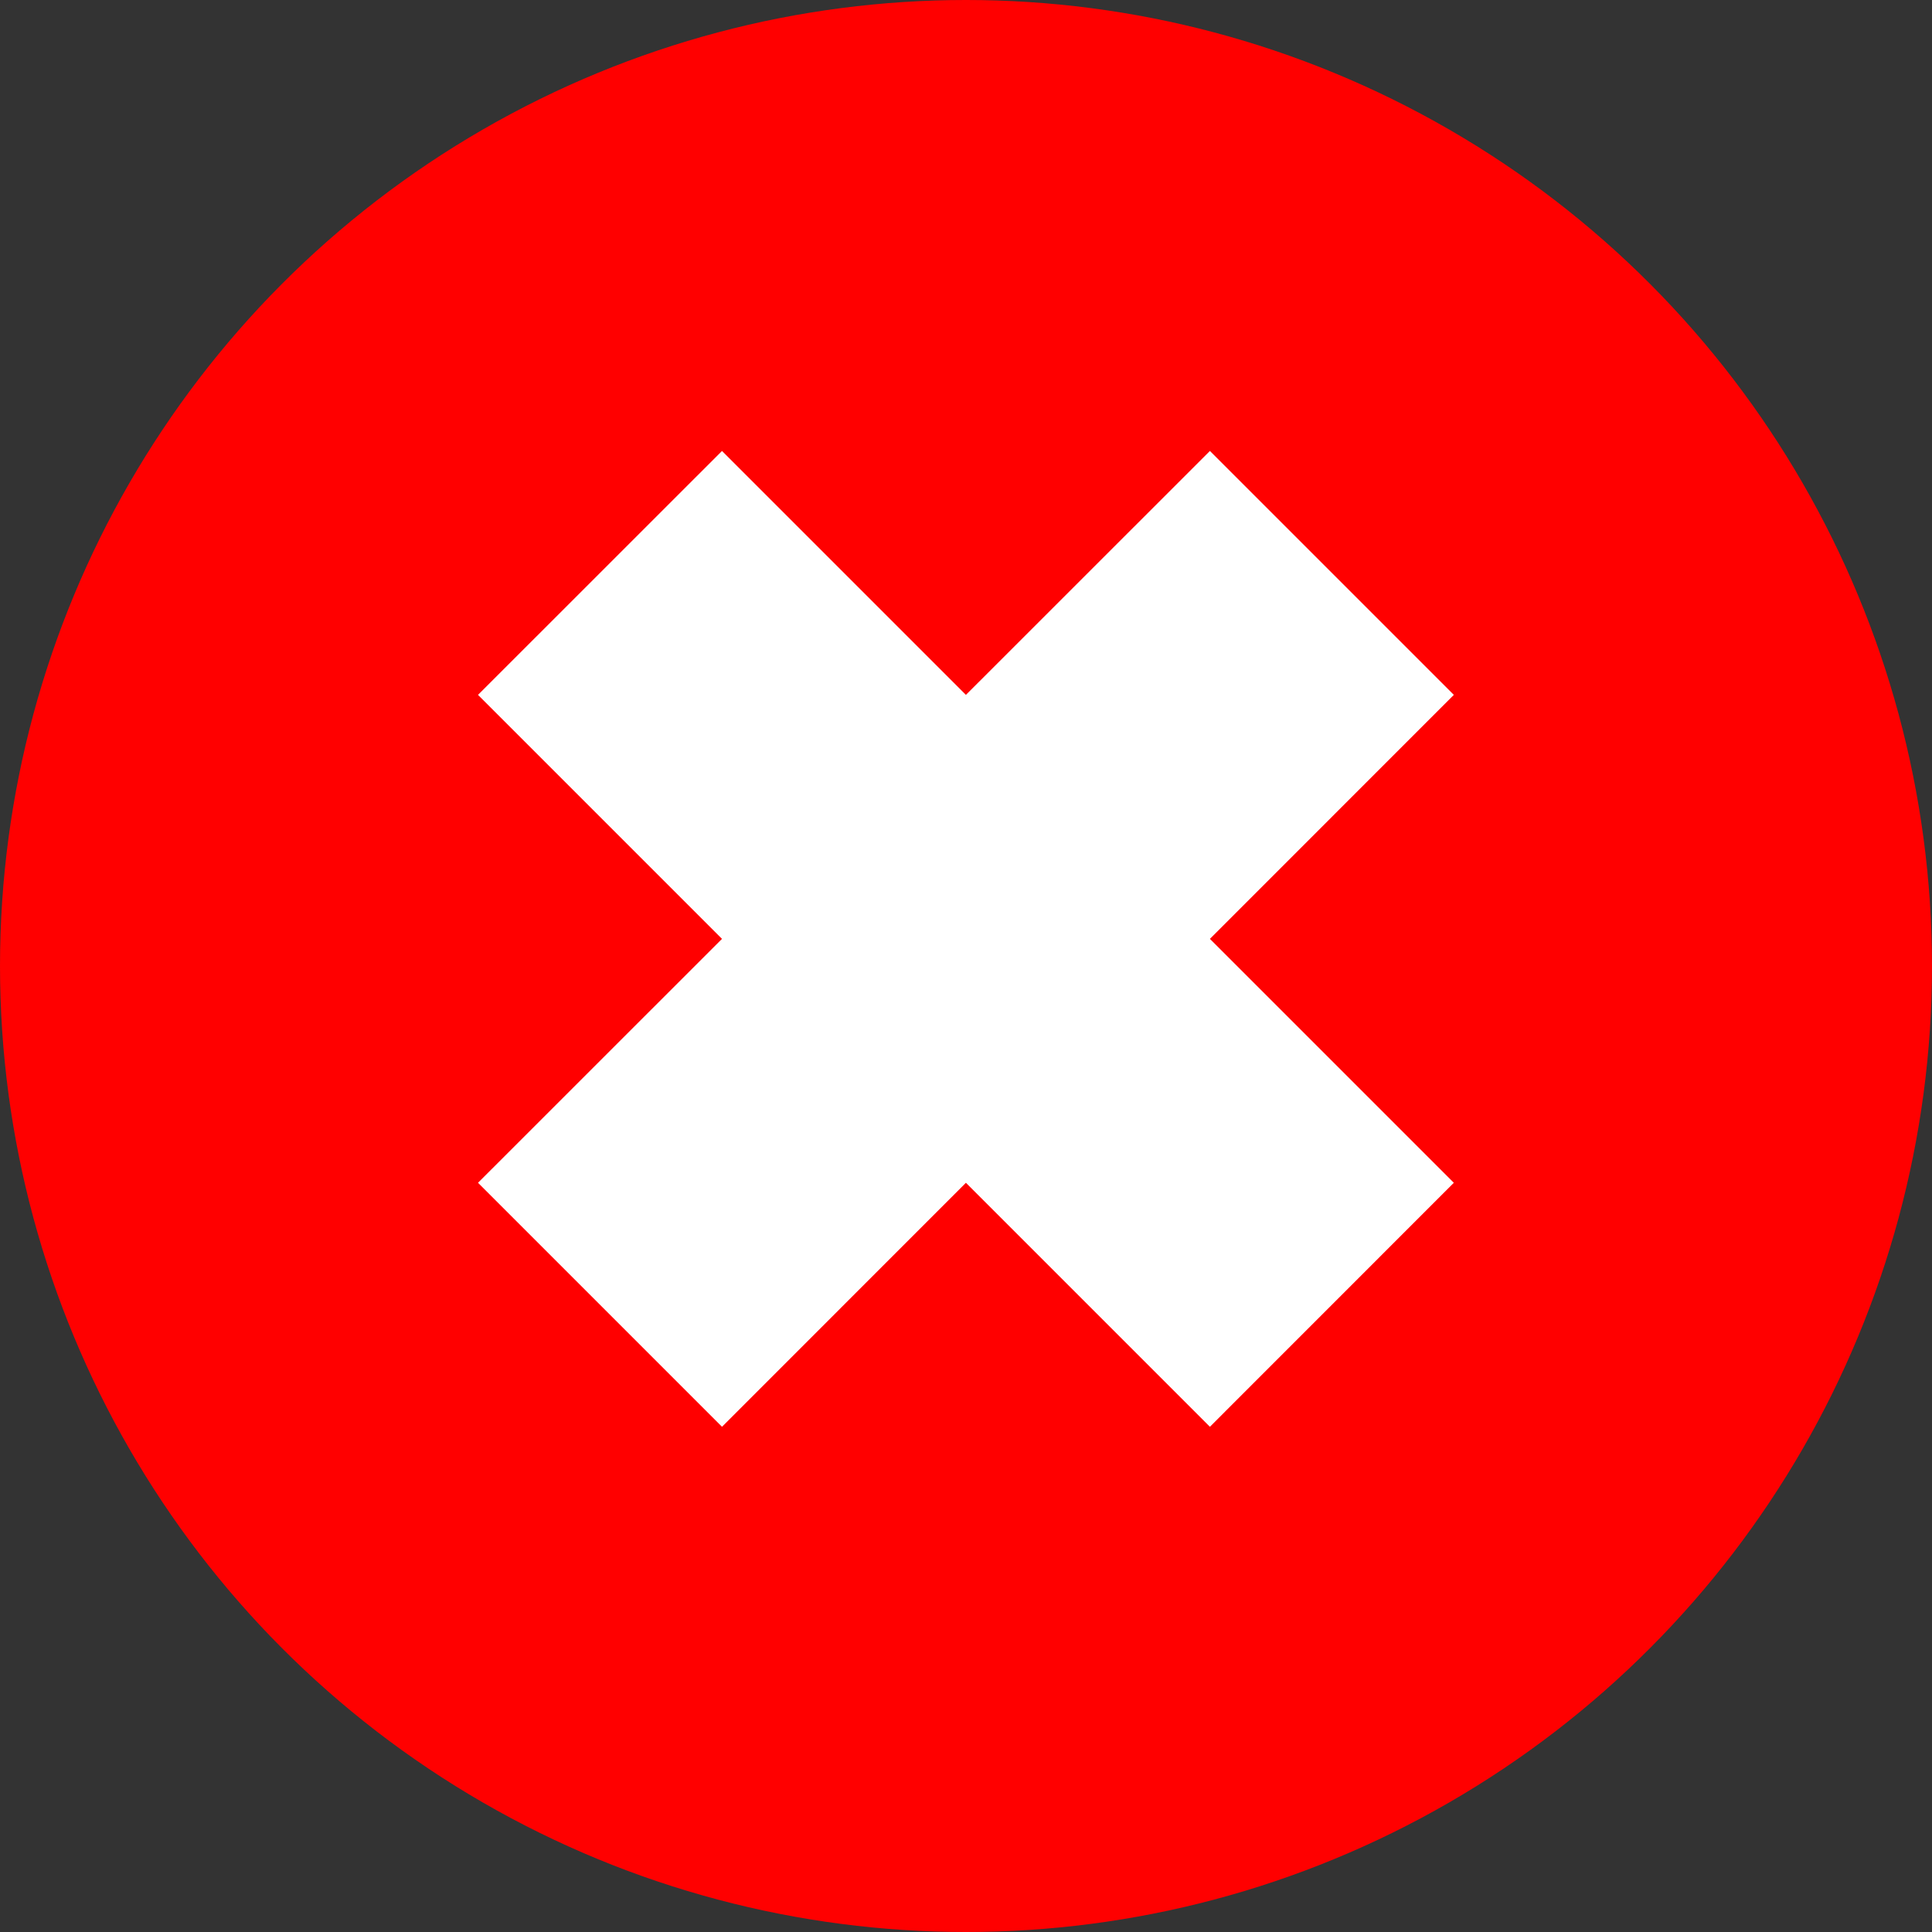 <svg width="24" height="24" viewBox="0 0 24 24" fill="none" xmlns="http://www.w3.org/2000/svg">
<rect x="0" y="0" width="24" height="24" fill="#333333" stroke="none"/>
<circle cx="12" cy="12" r="12" fill="#FF0000"/>
<path fill-rule="evenodd" clip-rule="evenodd" d="M8.969 11.663L5.938 8.632L8.969 5.602L11.999 8.632L15.03 5.602L18.06 8.632L15.03 11.663L18.06 14.693L15.03 17.724L11.999 14.693L8.969 17.724L5.938 14.693L8.969 11.663Z" fill="white"/>
</svg>

